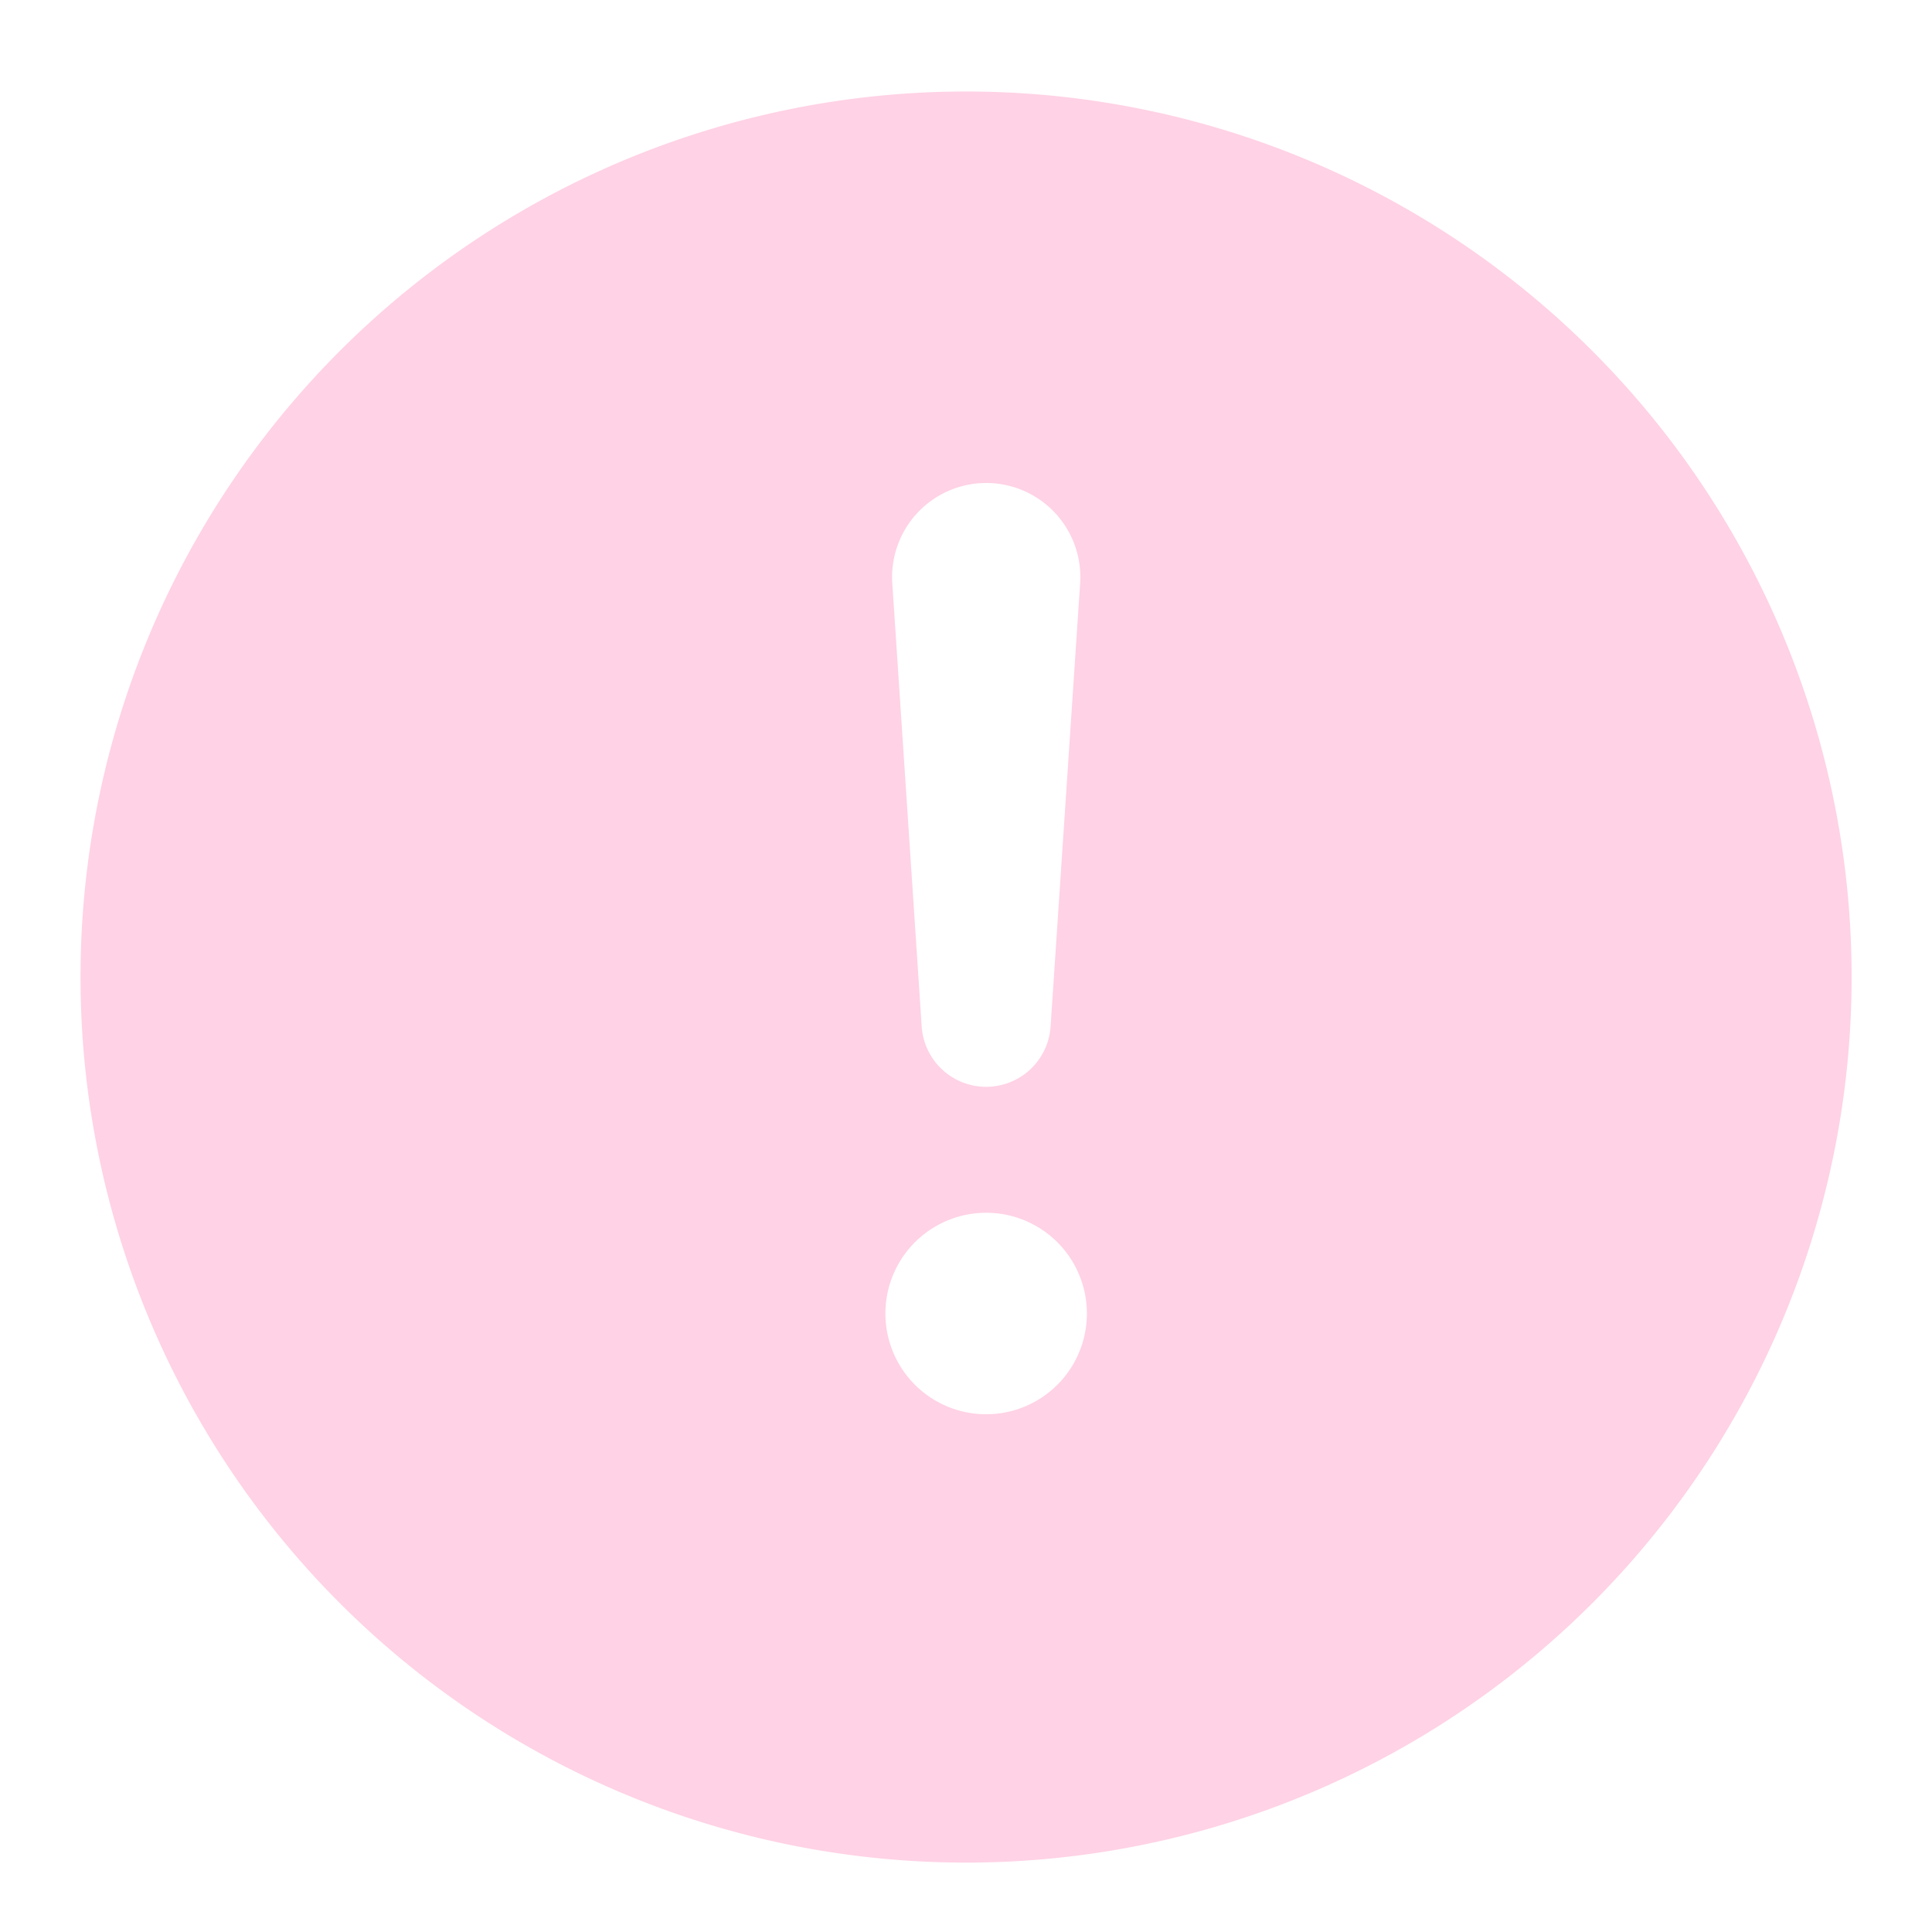 <svg width="14" height="14" viewBox="0 0 14 14" fill="none" xmlns="http://www.w3.org/2000/svg">
    <path fill-rule="evenodd" clip-rule="evenodd" d="M13.417 7A6.417 6.417 0 1 1 .584 7a6.417 6.417 0 0 1 12.833 0zM7.875 9.48a.73.73 0 1 1-1.458 0 .73.73 0 0 1 1.458 0zM7.146 3.5a.682.682 0 0 0-.68.728l.213 3.21a.468.468 0 0 0 .934 0l.214-3.21a.682.682 0 0 0-.681-.728z" fill="#FFD2E5"/>
</svg>
